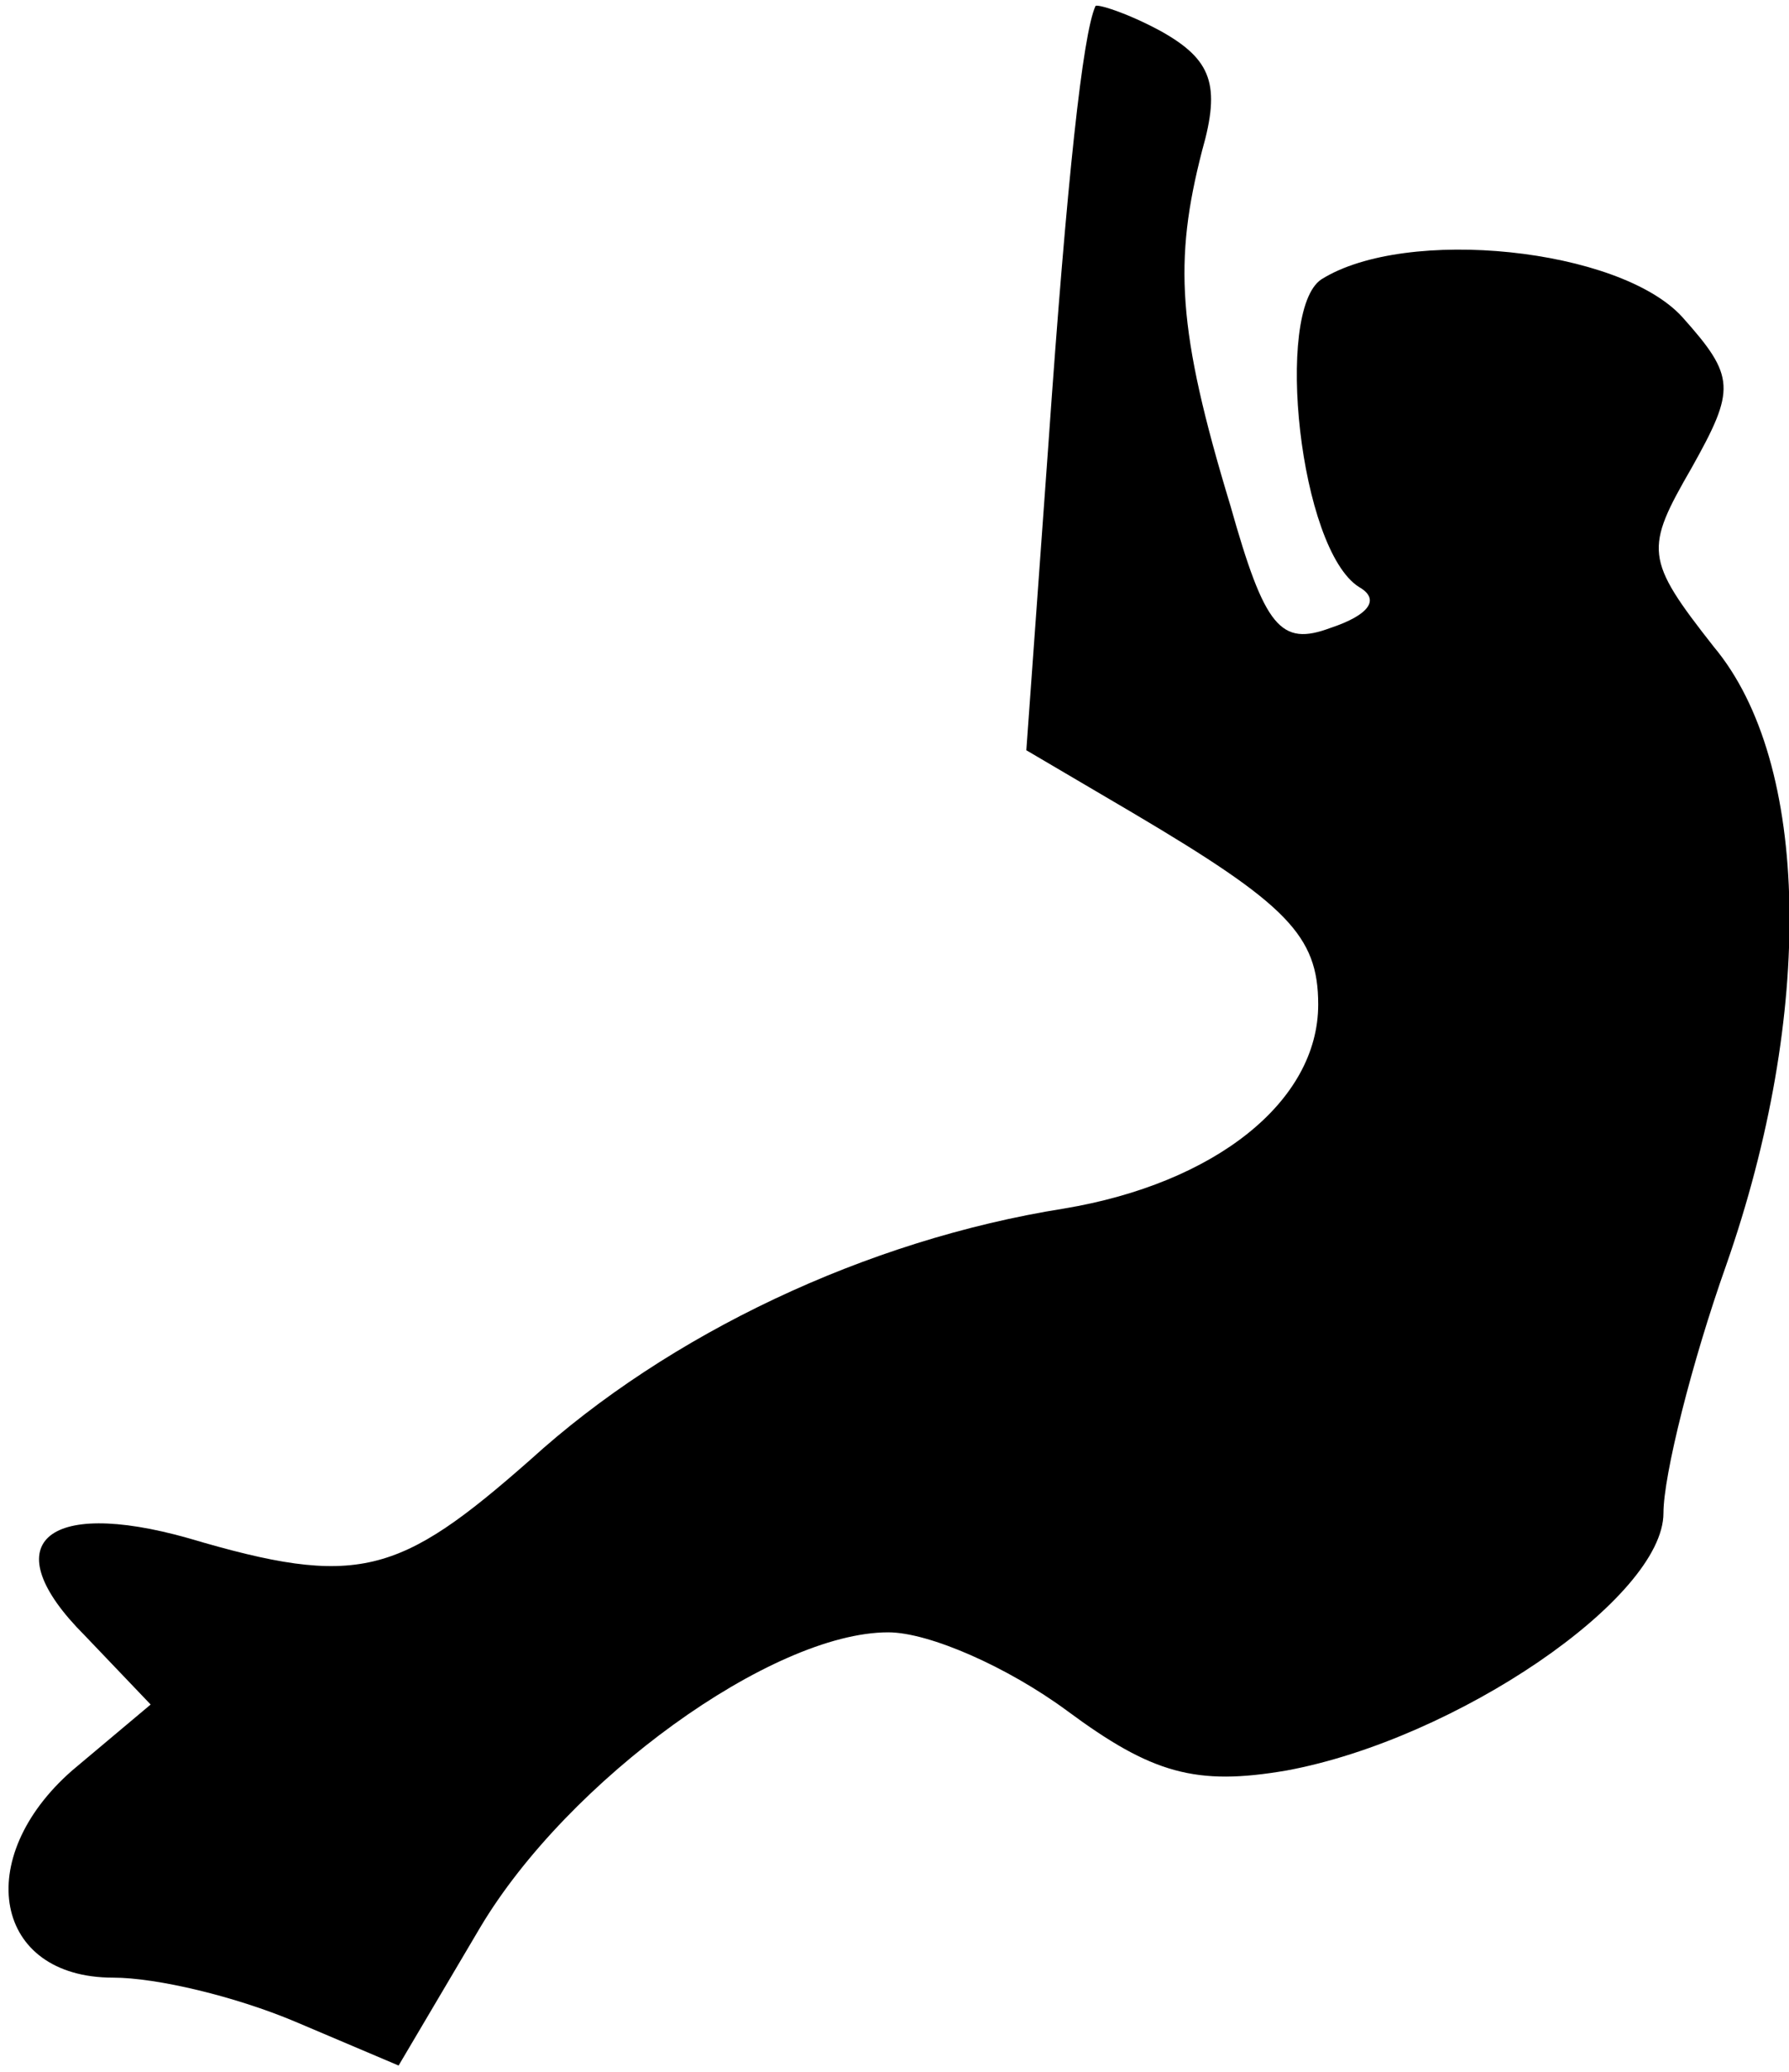 <?xml version="1.0" standalone="no"?>
<!DOCTYPE svg PUBLIC "-//W3C//DTD SVG 20010904//EN"
 "http://www.w3.org/TR/2001/REC-SVG-20010904/DTD/svg10.dtd">
<svg version="1.0" xmlns="http://www.w3.org/2000/svg"
 width="57pt" height="66pt" viewBox="0 0 57 66"
 preserveAspectRatio="xMidYMid meet">
<g transform="translate(0,66) scale(0.1,-0.1)"
fill="#000000" stroke="none">
<path fill="#000000" stroke="none" d="M349 658 c-4 -9 -9 -54 -15 -140 l-7
-97 34 -20 c49 -29 59 -39 59 -61 0 -31 -33 -57 -81 -65 -63 -10 -126 -40
-170 -80 -42 -37 -55 -41 -109 -25 -46 13 -62 -2 -33 -31 l21 -22 -25 -21
c-32 -28 -25 -66 13 -66 14 0 39 -6 58 -14 l33 -14 26 44 c28 47 93 94 130 94
13 0 38 -11 57 -25 27 -20 41 -24 70 -19 54 10 120 55 120 82 0 12 9 48 20 79
28 80 27 160 -4 197 -22 28 -22 31 -7 57 14 25 14 29 -3 48 -20 22 -88 29
-115 12 -15 -10 -7 -86 12 -98 7 -4 3 -9 -9 -13 -16 -6 -21 0 -32 39 -17 56
-18 78 -9 113 6 21 3 29 -13 38 -11 6 -21 9 -21 8z"/>
</g>
</svg>
